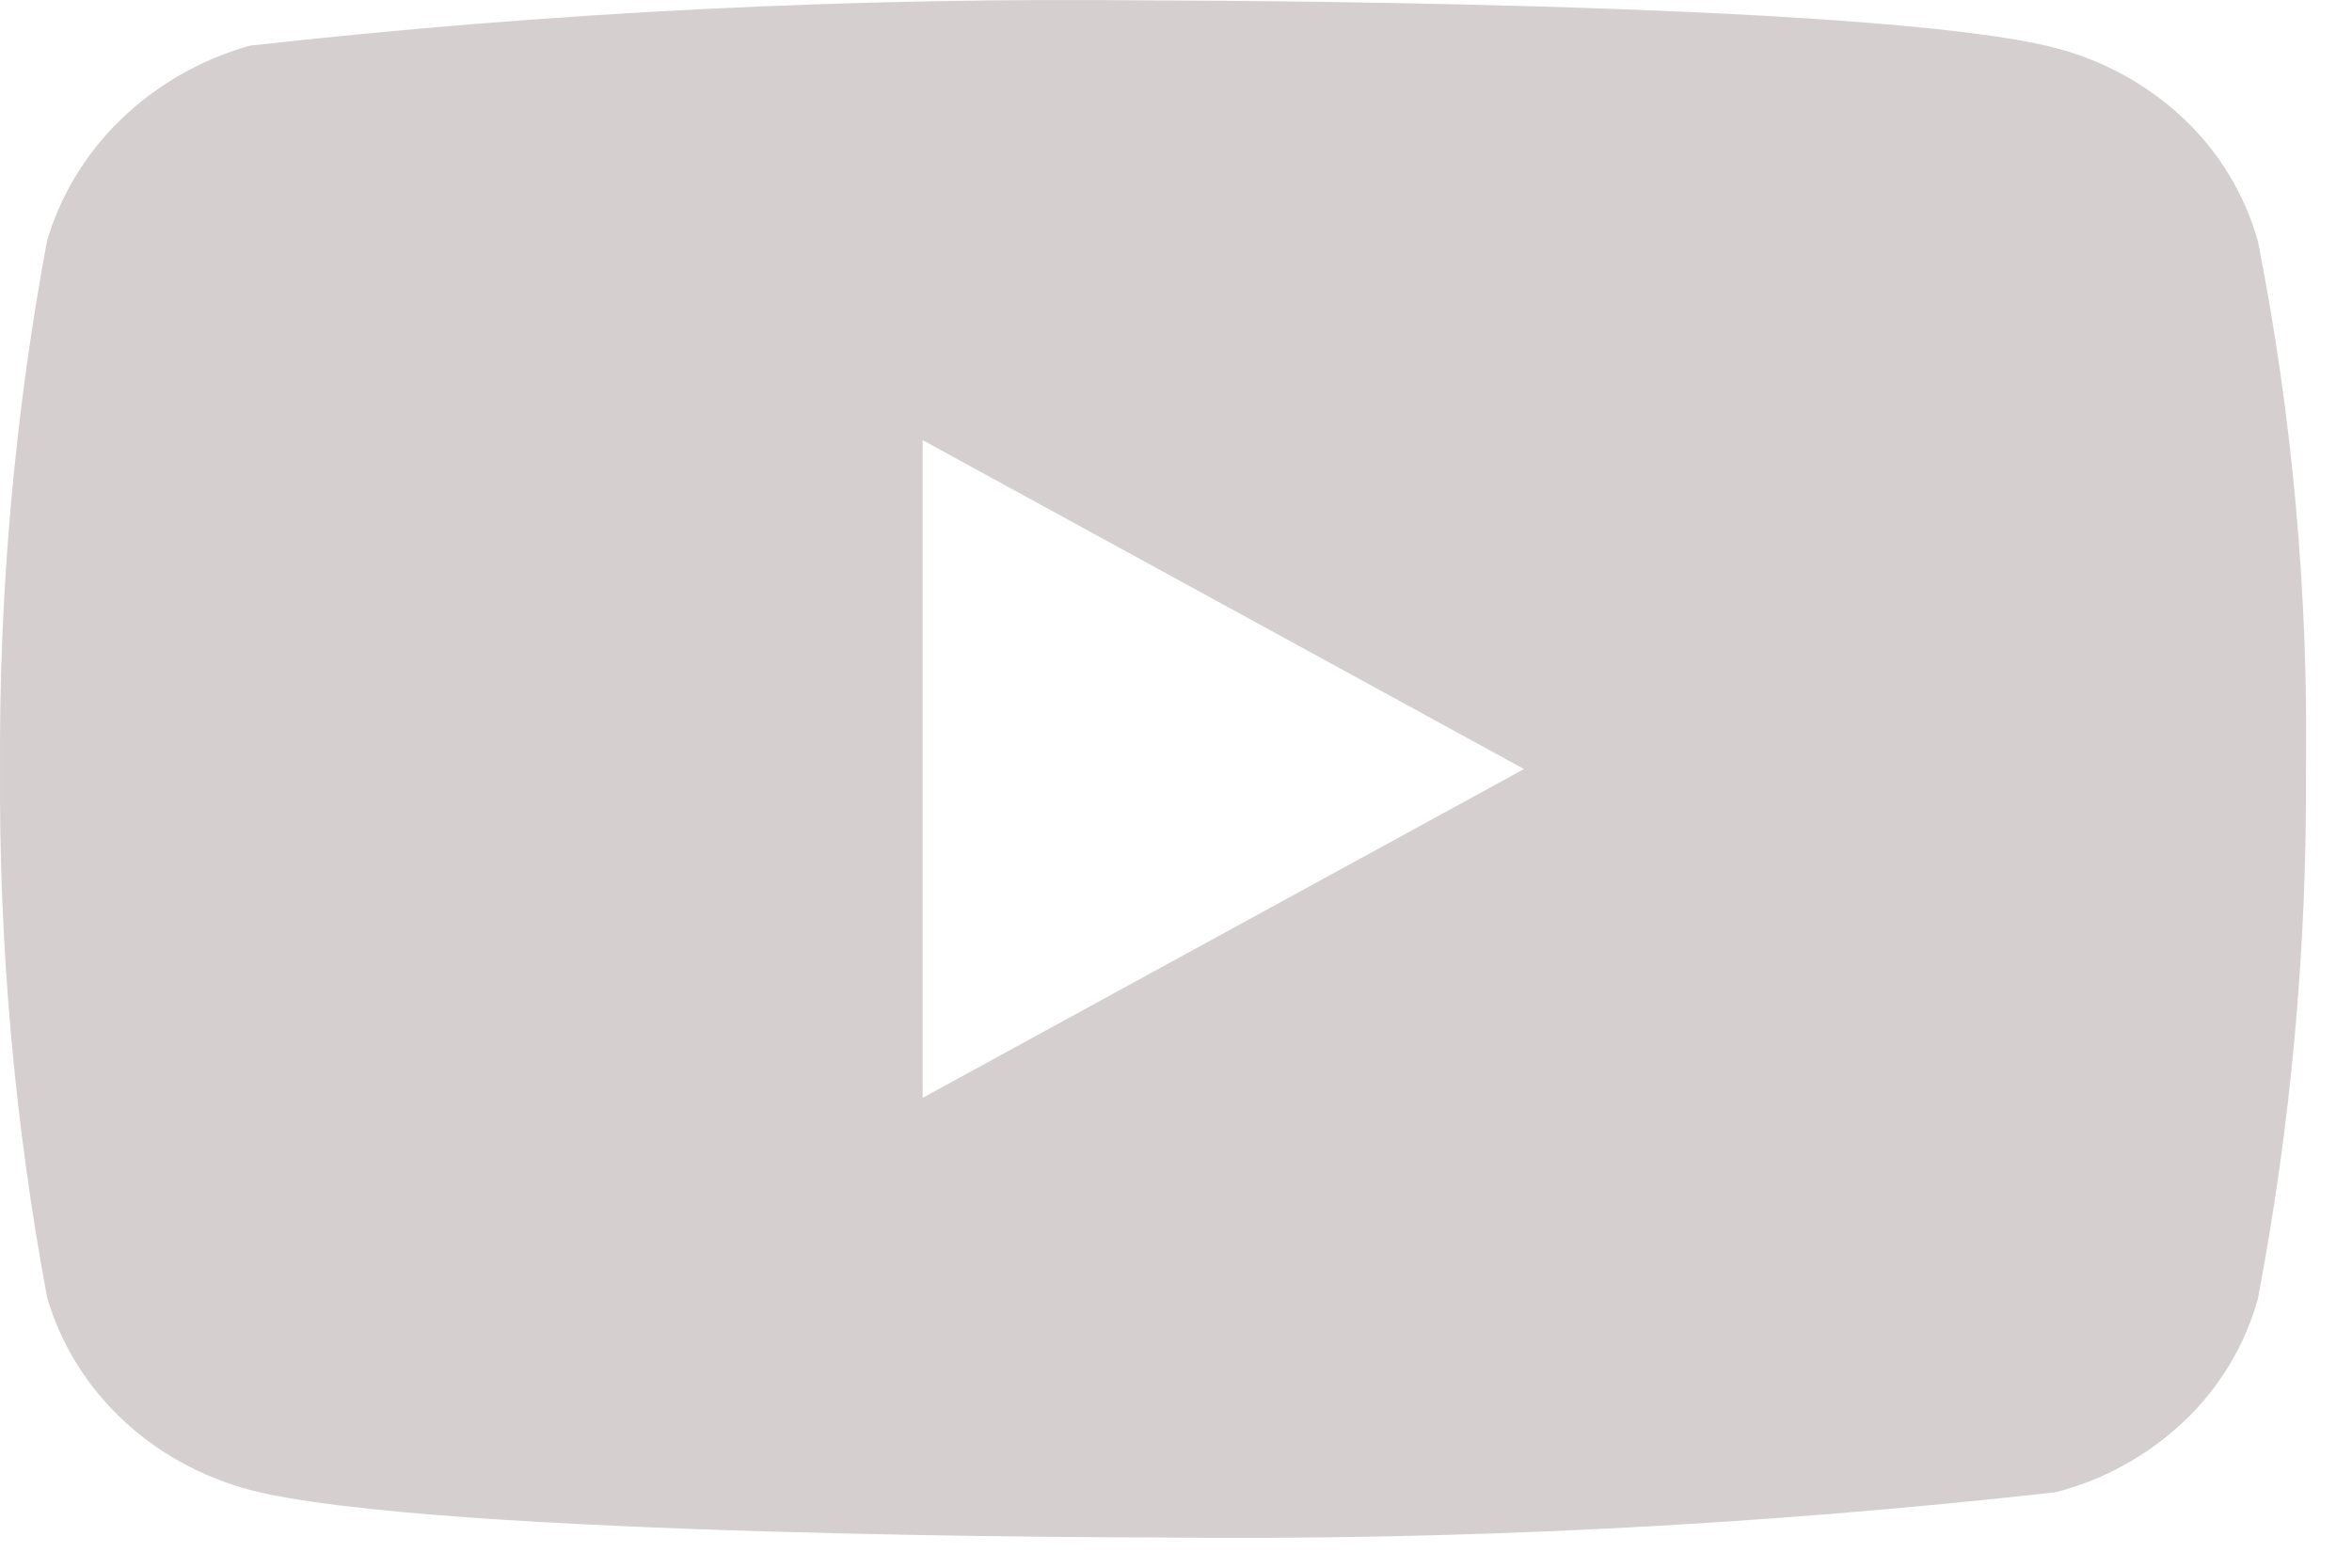 <svg width="51" height="34" viewBox="0 0 51 34" fill="none" xmlns="http://www.w3.org/2000/svg">
<path d="M48.96 5.233C48.676 4.223 48.125 3.309 47.364 2.587C46.581 1.844 45.622 1.312 44.576 1.042C40.664 0.01 24.989 0.01 24.989 0.01C18.454 -0.064 11.921 0.263 5.426 0.989C4.381 1.28 3.423 1.823 2.639 2.573C1.868 3.314 1.31 4.229 1.018 5.231C0.317 9.006 -0.023 12.838 0.001 16.677C-0.024 20.512 0.316 24.344 1.018 28.123C1.303 29.121 1.86 30.031 2.633 30.767C3.405 31.502 4.368 32.033 5.426 32.315C9.391 33.344 24.989 33.344 24.989 33.344C31.532 33.418 38.073 33.091 44.576 32.364C45.622 32.094 46.581 31.562 47.364 30.819C48.125 30.097 48.676 29.183 48.958 28.173C49.676 24.4 50.026 20.566 50.001 16.725C50.055 12.868 49.706 9.016 48.96 5.231V5.233ZM20.006 23.81V9.546L33.047 16.679L20.006 23.81Z" fill="#D6CFCF"/>
</svg>
